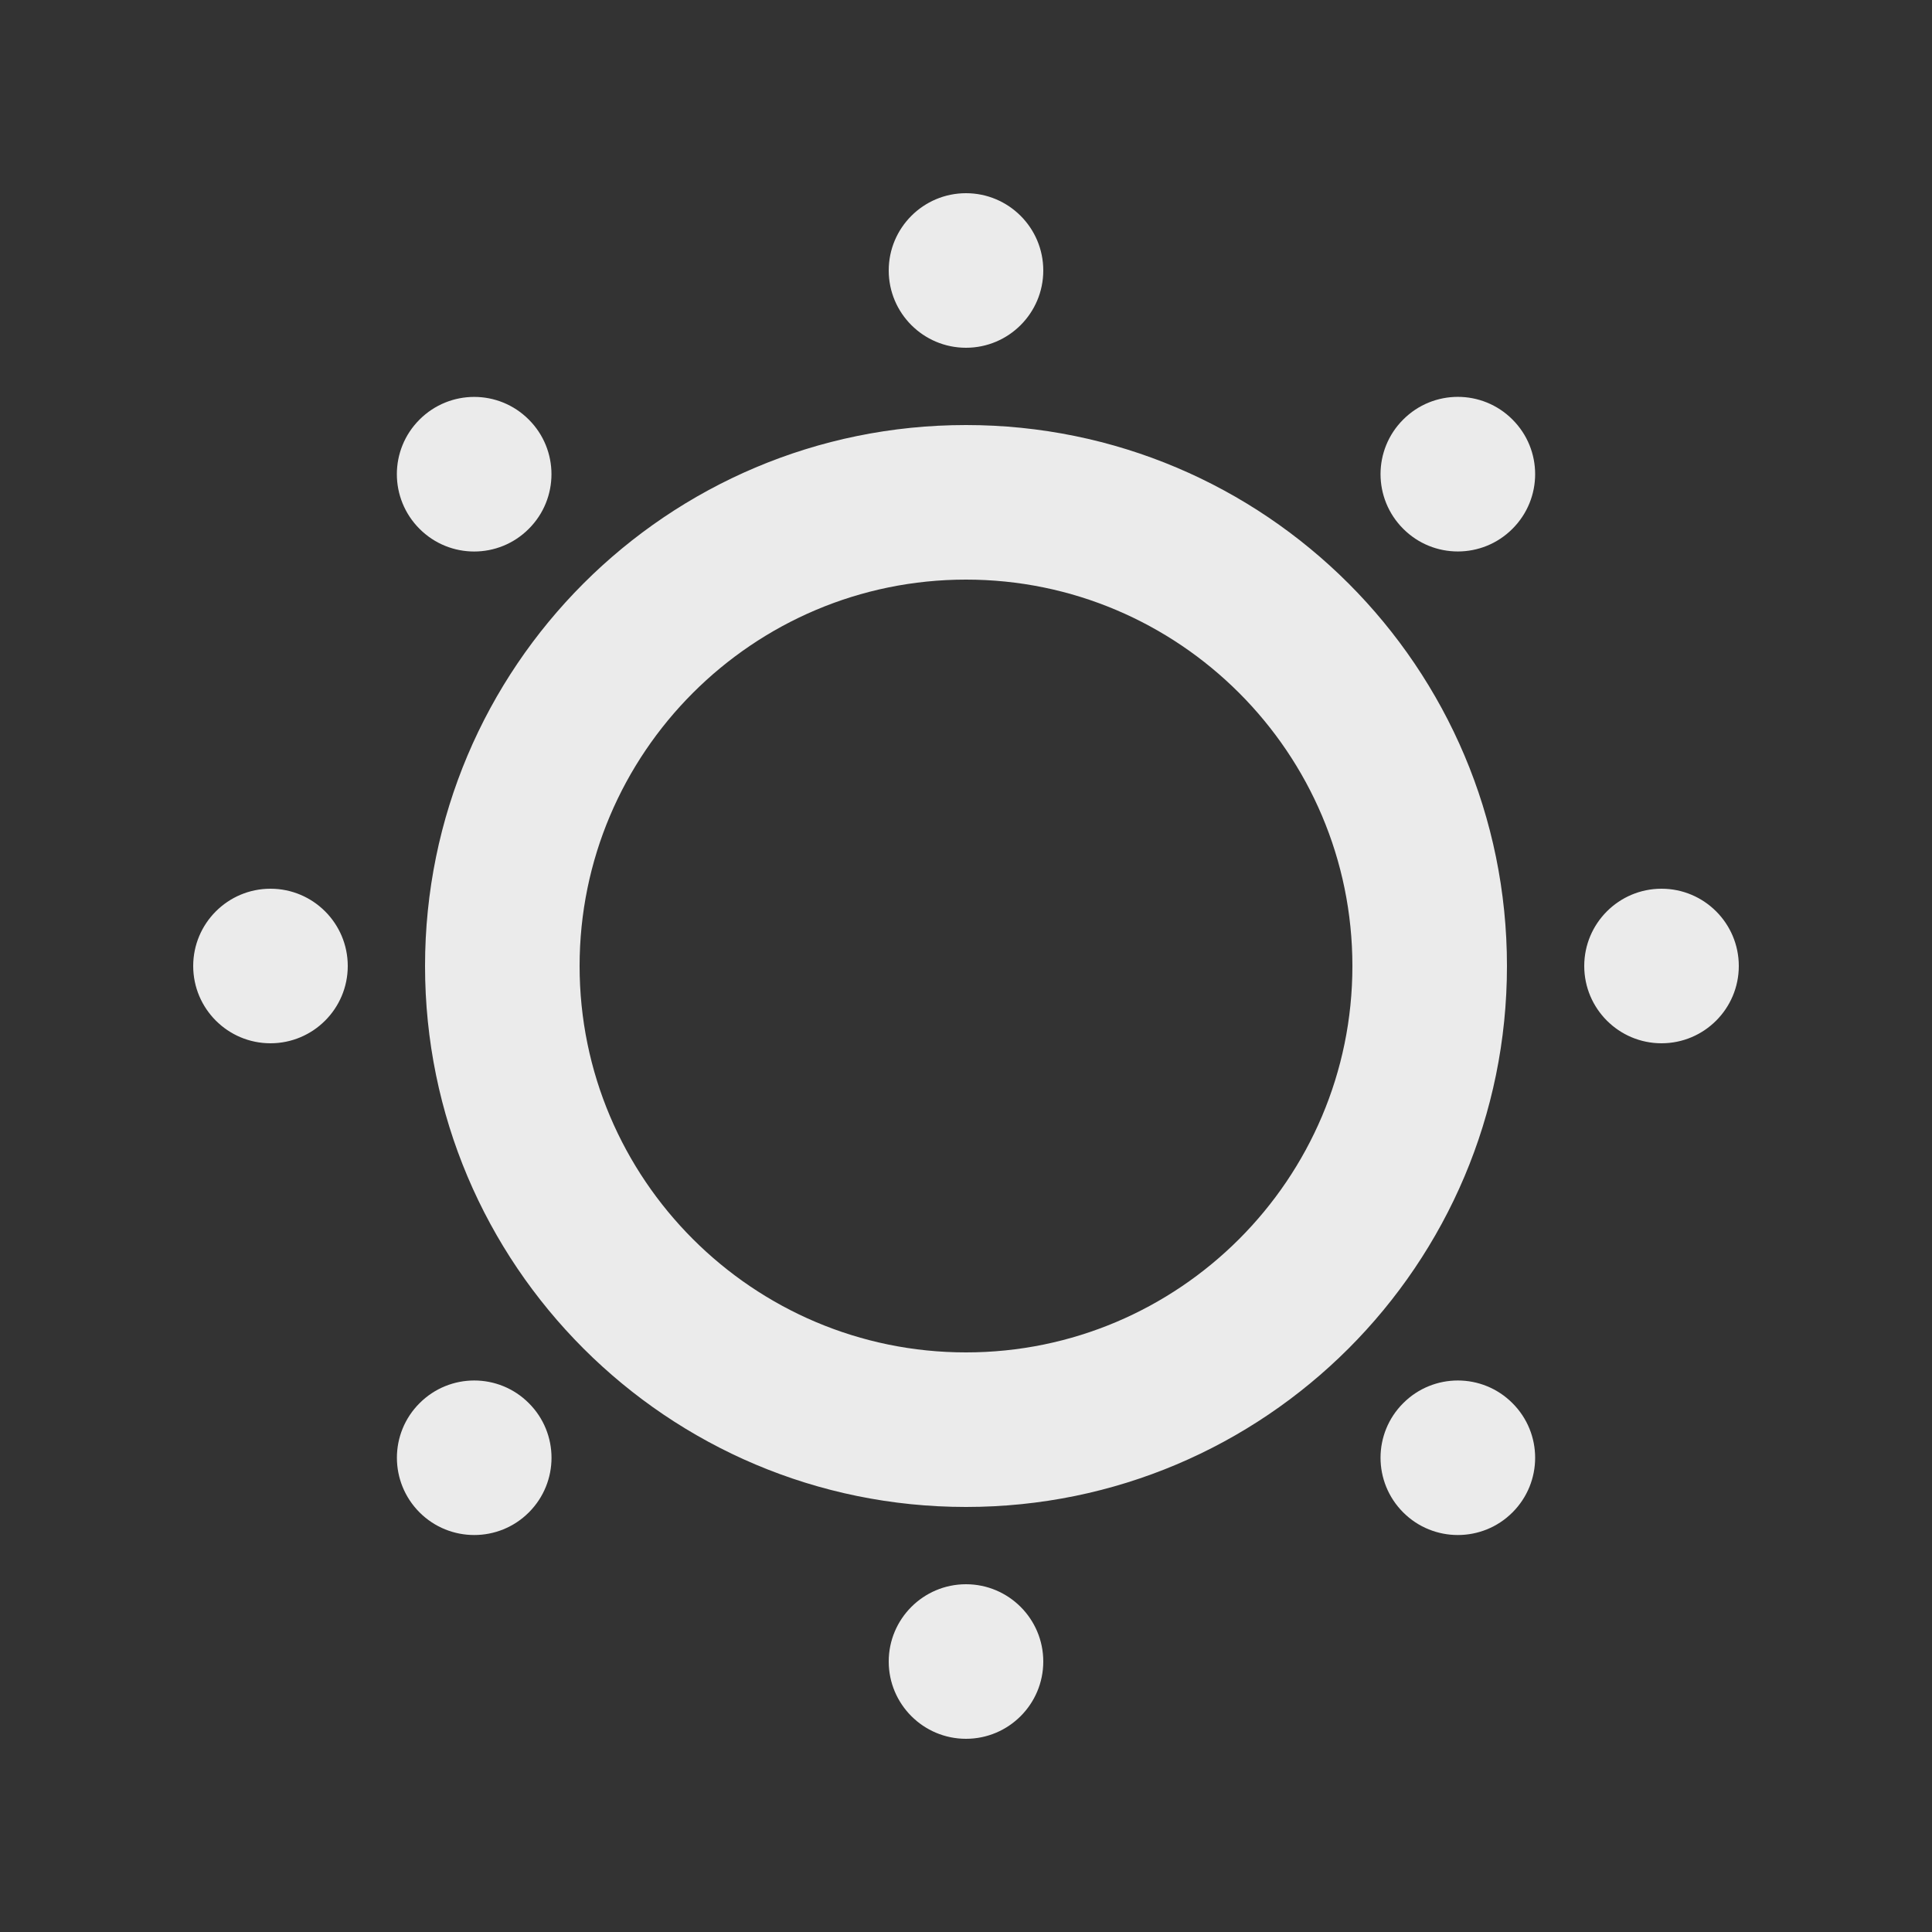 <!-- Generated by IcoMoon.io -->
<svg version="1.1" xmlns="http://www.w3.org/2000/svg" width="40" height="40" viewBox="0 0 40 40">
<rect x="0" y="0" width="40" height="40" fill="#333333" stroke="none"/>
<title>mp-sun_star-</title>
<path fill="#ebebeb" d="M8.686 10.949c-0.626-0.626-0.626-1.638 0-2.262 0.626-0.626 1.638-0.626 2.262 0 0.626 0.624 0.626 1.637 0 2.262-0.624 0.626-1.637 0.626-2.262 0zM31.314 29.051c0.626 0.624 0.626 1.637 0 2.262-0.624 0.624-1.638 0.624-2.262 0-0.626-0.626-0.626-1.638 0-2.262 0.624-0.626 1.638-0.626 2.262 0zM10.949 29.051c0.626 0.624 0.626 1.637 0 2.262-0.624 0.624-1.637 0.624-2.262 0-0.626-0.626-0.626-1.638 0-2.262 0.626-0.626 1.638-0.626 2.262 0zM31.314 8.686c0.626 0.624 0.626 1.637 0 2.262-0.624 0.626-1.638 0.626-2.262 0-0.626-0.626-0.626-1.638 0-2.262 0.624-0.626 1.638-0.626 2.262 0zM7.2 20c0 0.883-0.717 1.6-1.6 1.6s-1.6-0.717-1.6-1.6c0-0.883 0.717-1.6 1.6-1.6s1.6 0.717 1.6 1.6zM36 20c0 0.883-0.717 1.6-1.6 1.6s-1.6-0.717-1.6-1.6c0-0.883 0.717-1.6 1.6-1.6s1.6 0.717 1.6 1.6zM21.6 34.4c0 0.883-0.717 1.6-1.6 1.6s-1.6-0.717-1.6-1.6c0-0.883 0.717-1.6 1.6-1.6s1.6 0.717 1.6 1.6zM18.4 5.6c0-0.883 0.717-1.6 1.6-1.6s1.6 0.717 1.6 1.6c0 0.883-0.717 1.6-1.6 1.6s-1.6-0.717-1.6-1.6zM20 28c-4.411 0-8-3.589-8-8s3.589-8 8-8c4.411 0 8 3.589 8 8s-3.589 8-8 8zM20 8.8c-6.186 0-11.2 5.014-11.2 11.2s5.014 11.2 11.2 11.2c6.186 0 11.2-5.014 11.2-11.2s-5.014-11.2-11.2-11.2z"></path>
</svg>
